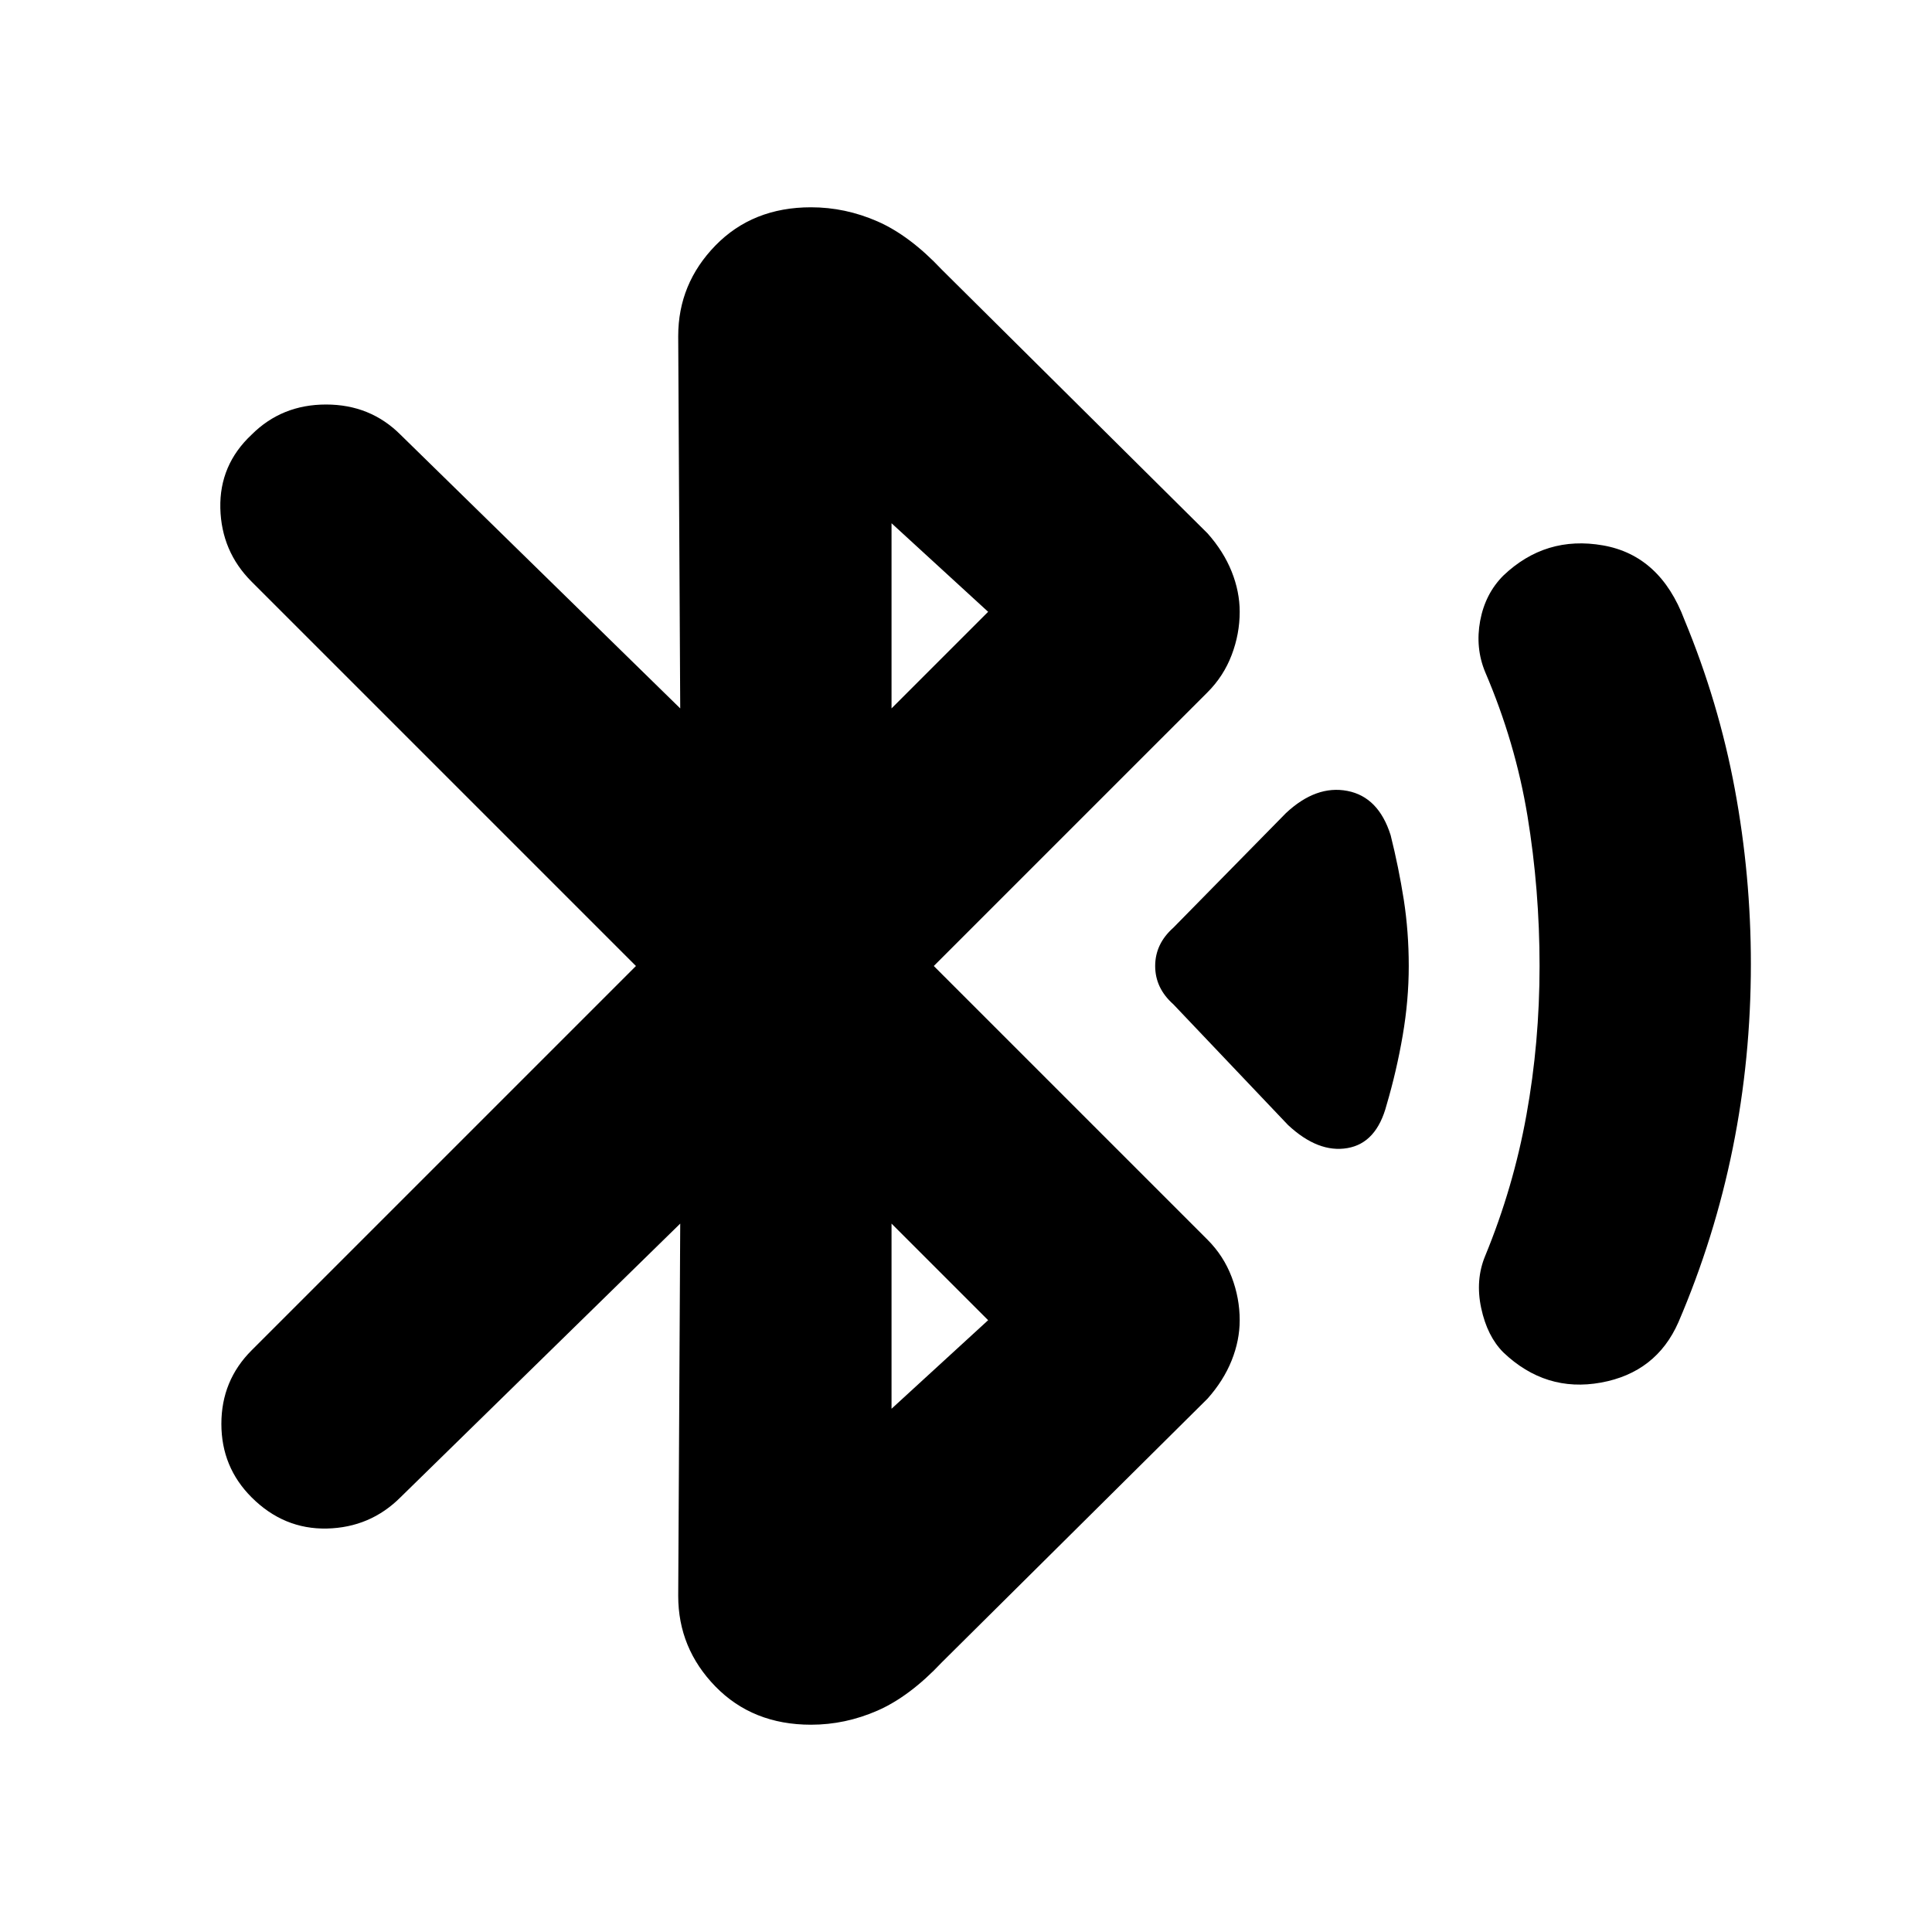 <svg xmlns="http://www.w3.org/2000/svg" height="24" width="24"><path d="m16 13.975-1.425-1.5q-.225-.2-.225-.475 0-.275.225-.475l1.4-1.425q.375-.35.763-.275.387.075.537.55.1.4.163.8.062.4.062.825 0 .425-.075.862-.075.438-.2.863-.125.475-.487.537-.363.063-.738-.287Zm2.675 2.825q-.2-.2-.275-.55-.075-.35.05-.65.35-.85.512-1.75.163-.9.163-1.85 0-.95-.15-1.863-.15-.912-.525-1.787-.125-.3-.063-.638.063-.337.288-.562.525-.5 1.238-.375.712.125 1.012.925.425 1.025.625 2.1.2 1.075.2 2.175 0 1.175-.225 2.287-.225 1.113-.675 2.163-.275.625-.962.75-.688.125-1.213-.375ZM8.45 15.2l-3.475 3.4q-.375.375-.913.388-.537.012-.937-.388-.375-.375-.375-.912 0-.538.375-.913L7.9 12 3.125 7.225q-.375-.375-.388-.913-.012-.537.388-.912.375-.375.925-.375t.925.375L8.45 8.8l-.025-4.625q0-.65.462-1.125.463-.475 1.188-.475.425 0 .825.175.4.175.8.6L15 6.625q.2.225.3.475.1.25.1.5 0 .275-.1.537-.1.263-.3.463L11.6 12l3.4 3.4q.2.2.3.463.1.262.1.537 0 .25-.1.5t-.3.475l-3.3 3.275q-.4.425-.8.6t-.825.175q-.725 0-1.188-.475-.462-.475-.462-1.125Zm2.625-6.4 1.2-1.2-1.2-1.1Zm0 8.7 1.2-1.1-1.2-1.2Z"/></svg>